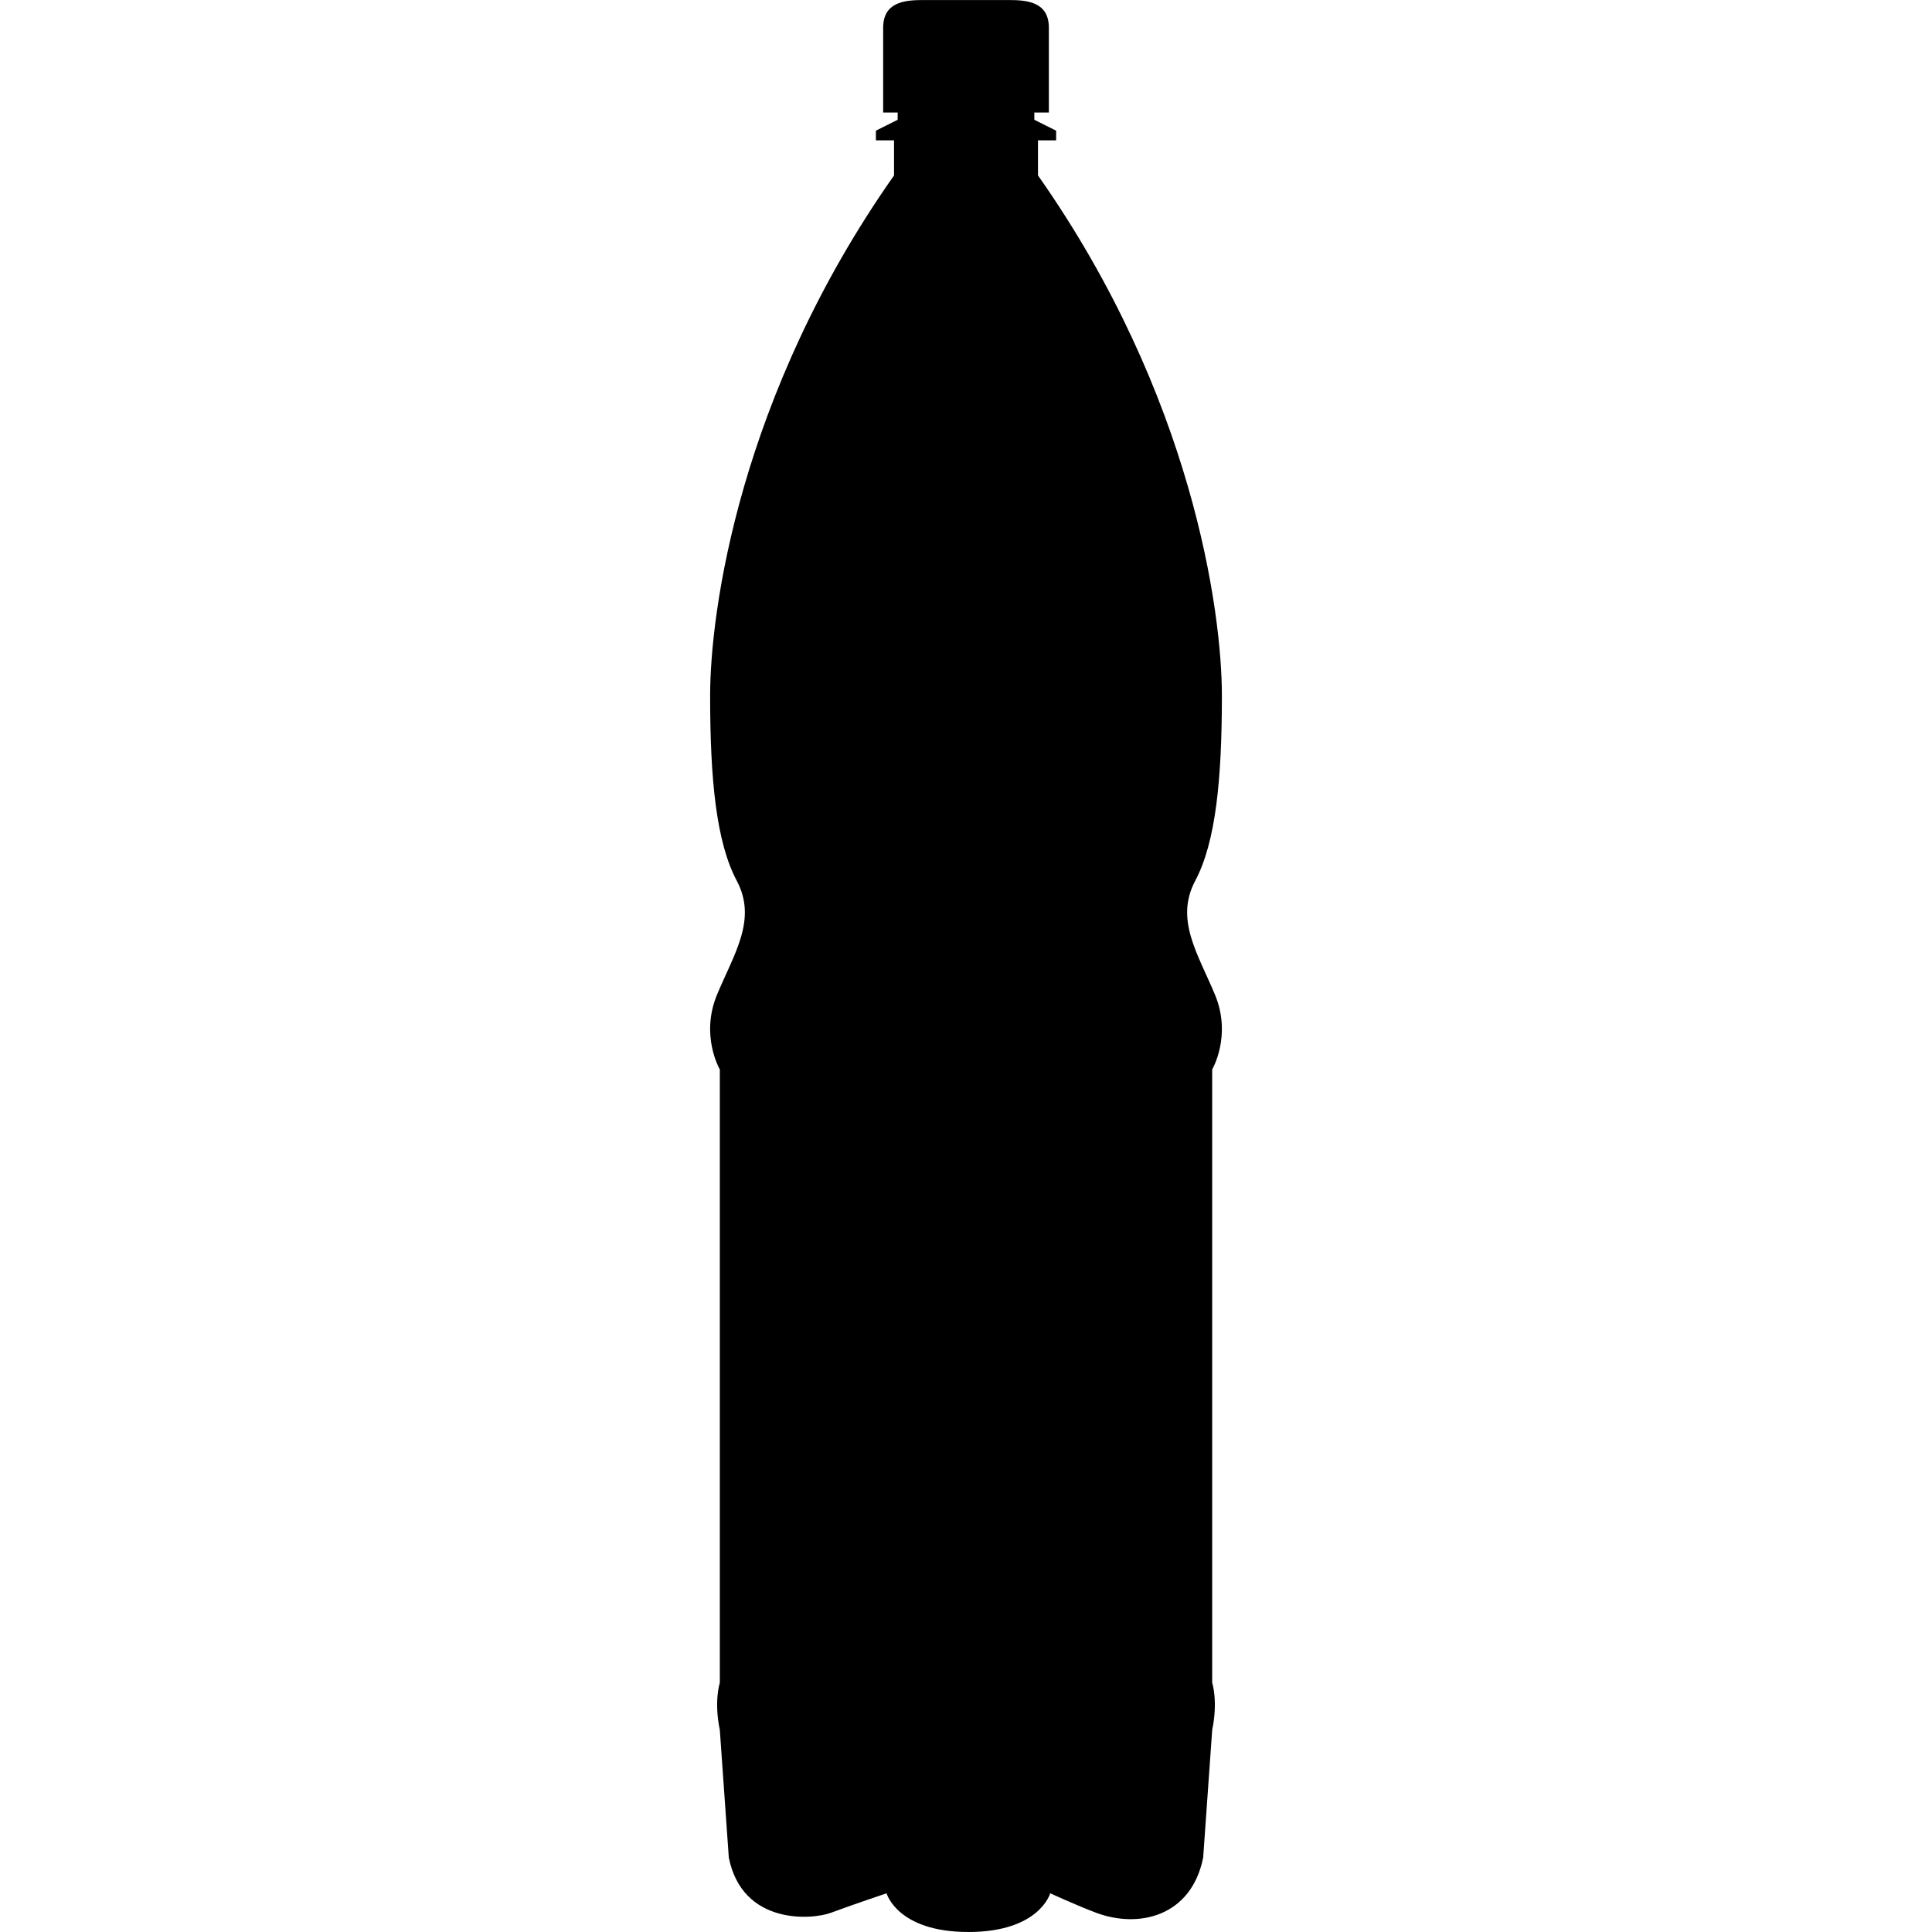 <svg xmlns="http://www.w3.org/2000/svg" xmlns:xlink="http://www.w3.org/1999/xlink" version="1.1" id="Layer_1" x="0px" y="0px" width="100px" height="100px" viewBox="-545.275 791.89 100 100" enable-background="new -545.275 791.89 100 100" xml:space="preserve">
<path fill="#000000" d="M-482.999,888.039c-0.611,3.041-3.326,3.69-5.554,2.85c-0.995-0.376-2.363-1.002-2.363-1.002  s-0.553,2.003-4.235,2.003c-3.683,0-4.235-2.003-4.235-2.003s-1.865,0.626-2.86,1.002c-0.995,0.375-4.601,0.657-5.306-2.85  l-0.465-6.606c-0.313-1.503,0-2.441,0-2.441v-31.747c0,0-1.03-1.753-0.14-3.883c0.891-2.129,2.081-3.882,1.016-5.886  s-1.378-5.26-1.378-9.581c0-4.32,1.503-15.528,9.519-26.925c0-0.689,0-1.816,0-1.816h-0.939v-0.501l1.127-0.563v-0.376h-0.751  c0,0,0-3.067,0-4.383c0-1.314,1.064-1.44,2.066-1.44h4.445c1.002,0,2.066,0.126,2.066,1.44c0,1.315,0,4.383,0,4.383h-0.752v0.376  l1.128,0.563v0.501h-0.939c0,0,0,1.127,0,1.816c8.015,11.396,9.519,22.604,9.519,26.925c0,4.321-0.314,7.577-1.379,9.581  c-1.063,2.004,0.126,3.757,1.016,5.886c0.892,2.13-0.139,3.883-0.139,3.883v31.747c0,0,0.312,0.938,0,2.441L-482.999,888.039z"/>
</svg>